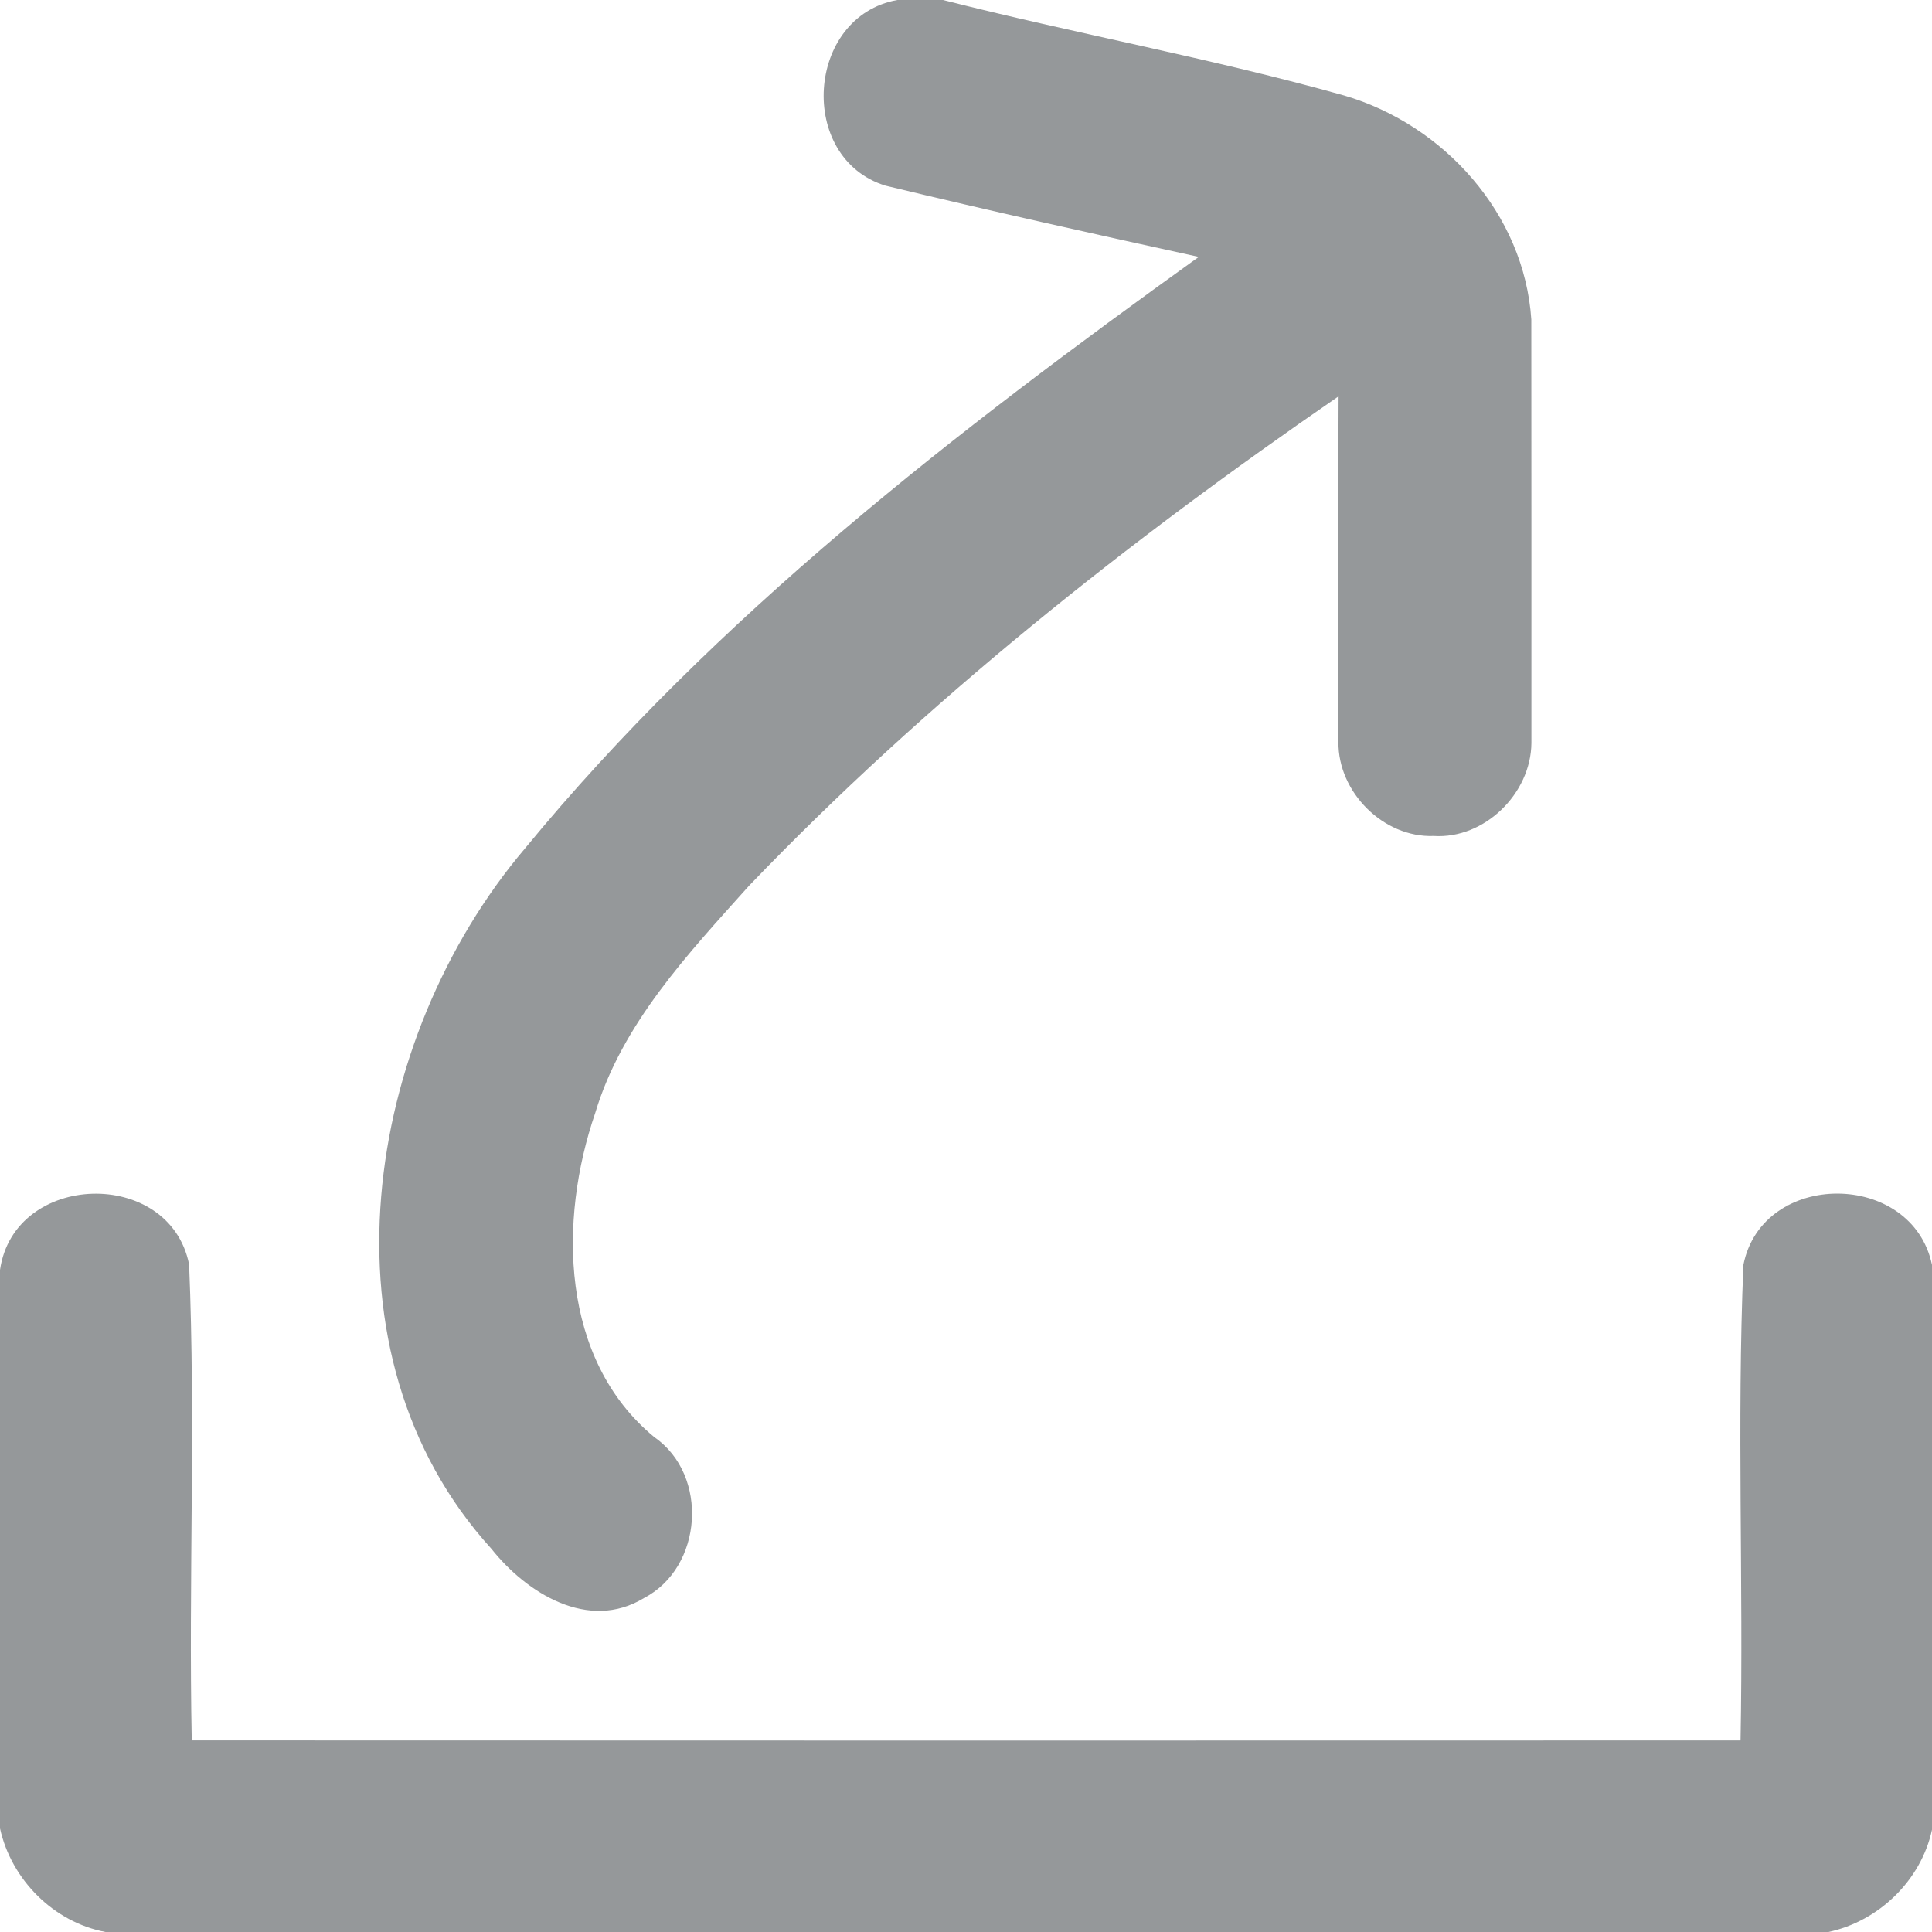 <svg width="411pt" height="411pt" viewBox="0 0 411 411" version="1.1" xmlns="http://www.w3.org/2000/svg">
<g id="#26272bff">
</g>
<g id="#95989aff">
<path fill="#95989a" opacity="1.00" d=" M 190.88 0.00 L 200.61 0.00 C 228.94 7.19 257.79 12.41 285.93 20.31 C 307.21 26.54 324.26 45.52 325.76 67.97 C 325.79 98.02 325.78 128.07 325.78 158.11 C 325.66 168.82 315.81 178.53 304.99 177.84 C 294.30 178.24 284.63 168.52 284.73 157.88 C 284.69 133.36 284.65 108.84 284.76 84.31 C 239.99 115.12 197.06 149.12 159.38 188.39 C 146.42 202.86 132.35 217.71 126.63 236.75 C 118.78 259.57 119.15 289.21 139.21 305.74 C 150.85 313.81 149.54 333.44 136.99 339.96 C 125.19 347.14 112.03 338.92 104.53 329.47 C 66.75 287.92 77.42 220.92 111.64 180.54 C 152.23 131.16 203.38 91.76 255.02 54.65 C 232.76 49.79 210.49 44.83 188.36 39.49 C 169.51 33.65 171.45 3.50 190.88 0.00 Z" />
<path fill="#95989a" opacity="1.00" d=" M 0.00 270.16 C 3.01 249.21 36.08 248.26 40.23 269.00 C 41.63 302.66 40.11 336.51 40.79 370.24 C 150.62 370.29 260.45 370.28 370.27 370.25 C 370.91 336.54 369.47 302.71 370.88 269.07 C 374.93 248.81 406.77 248.92 411.00 269.08 L 411.00 389.24 C 408.69 400.01 399.69 408.71 388.96 411.00 L 22.45 411.00 C 11.42 408.93 2.40 399.87 0.00 388.96 L 0.00 270.16 Z" />
</g>
</svg>
